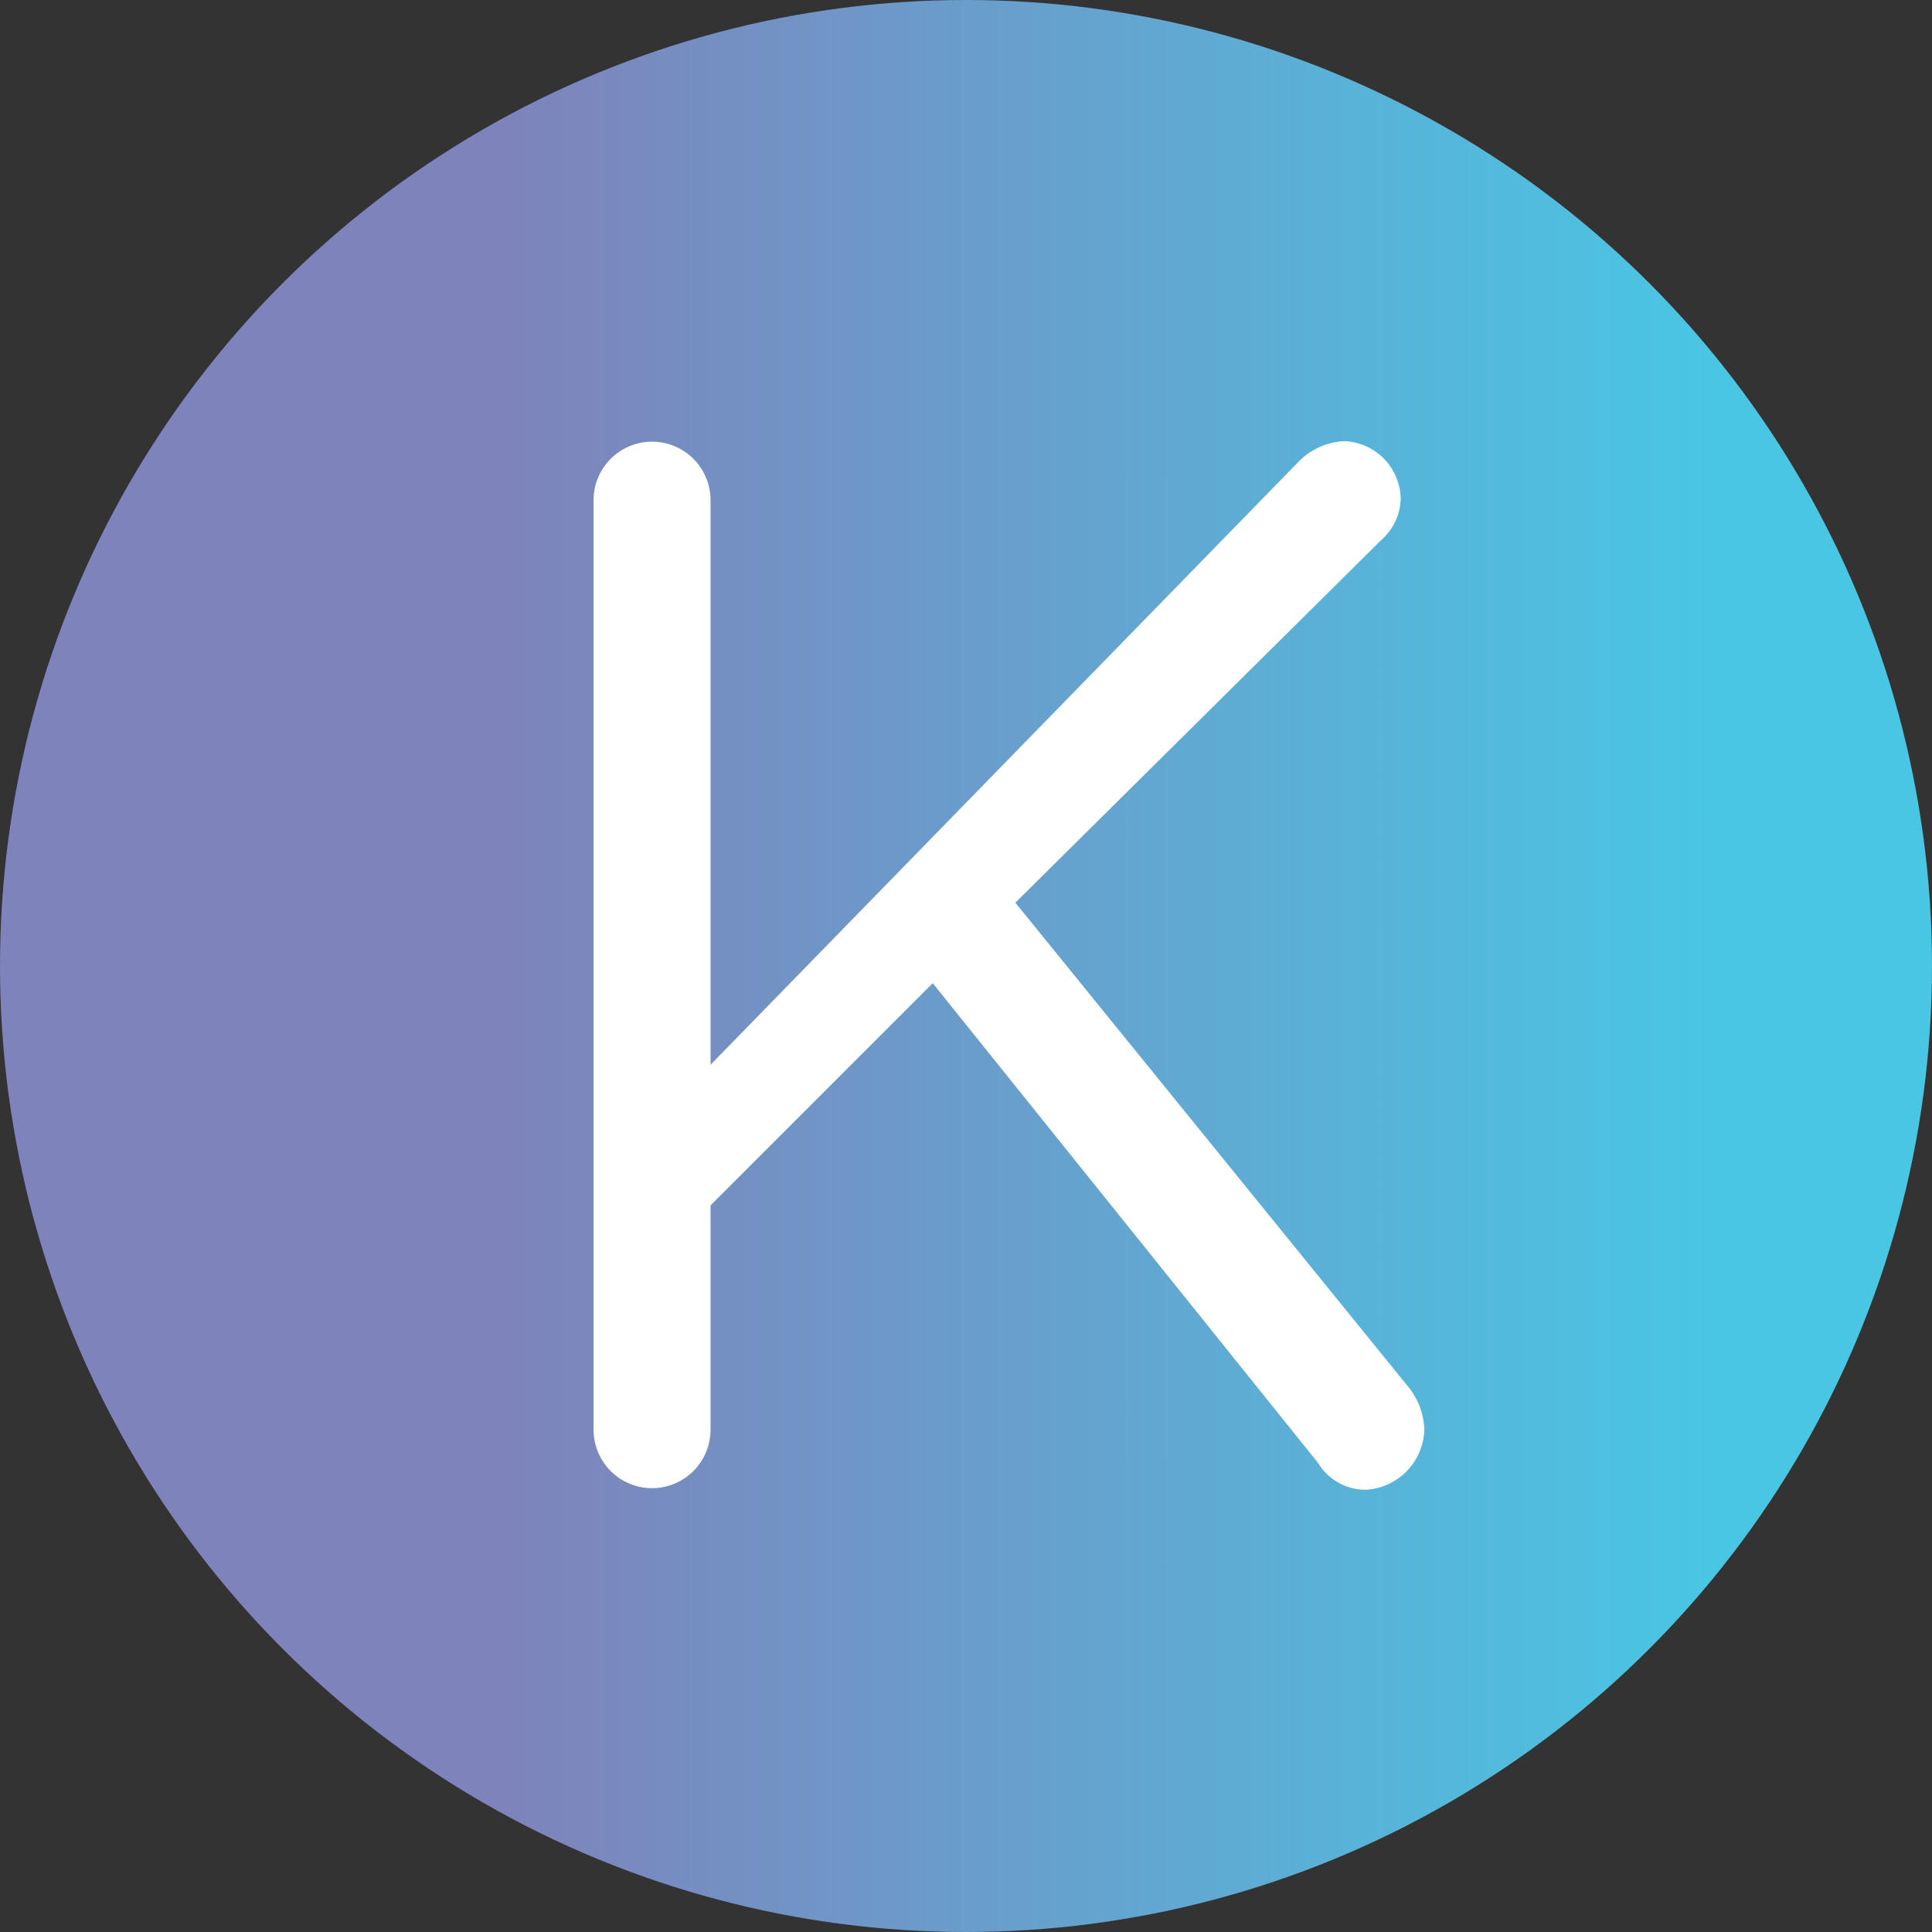 <?xml version="1.0" ?>
<svg xmlns="http://www.w3.org/2000/svg" viewBox="0 0 180 180" fill="none">
	<rect x="0" y="0" width="180" height="180" fill="#333333" stroke="none"/>
	<style>
		.cls0 { fill: #C4C4C4; }
		.cls1 { fill: url(#paint0_linear_1168_187); }
		.cls2 { fill: white; }
		.cls3 { fill: black; }
	</style>
	<g transform="translate(-250 0)">
		<circle cx="340" cy="90" r="90" class="cls1"/>
		<mask id="mask0_1168_187" style="mask-type:alpha" maskUnits="userSpaceOnUse" x="263" y="129" width="283" height="69">
			<path d="M 421.5,147.999 L 421.5,167.899 C 421.5,175.299 416.4,180.199 409.7,180.199 C 402.8,180.199 398.8,175.599 398.8,168.299 L 398.8,147.899 C 398.8,147.104 398.484,146.34 397.921,145.778 C 397.359,145.215 396.596,144.899 395.8,144.899 C 395.409,144.893 395.021,144.968 394.66,145.118 C 394.298,145.267 393.972,145.49 393.7,145.771 C 393.428,146.052 393.217,146.386 393.079,146.752 C 392.942,147.118 392.881,147.509 392.9,147.899 L 392.9,169.699 C 392.9,179.099 398.5,185.499 408.0,185.499 C 414.8,185.499 418.8,182.099 421.5,177.799 L 421.5,182.099 C 421.5,182.868 421.805,183.606 422.349,184.15 C 422.893,184.694 423.631,184.999 424.4,184.999 C 425.169,184.999 425.907,184.694 426.45,184.15 C 426.994,183.606 427.3,182.868 427.3,182.099 L 427.3,147.899 C 427.309,147.511 427.241,147.125 427.1,146.763 C 426.959,146.402 426.747,146.072 426.477,145.793 C 426.208,145.513 425.885,145.291 425.528,145.137 C 425.172,144.984 424.788,144.903 424.4,144.899 C 424.006,144.912 423.618,145.003 423.259,145.165 C 422.9,145.328 422.577,145.56 422.307,145.848 C 422.038,146.136 421.828,146.474 421.689,146.843 C 421.551,147.212 421.487,147.605 421.5,147.999 M 465.7,147.999 L 465.7,182.199 C 465.7,182.995 466.016,183.758 466.579,184.32 C 467.141,184.883 467.904,185.199 468.7,185.199 C 469.091,185.205 469.479,185.131 469.84,184.981 C 470.201,184.831 470.528,184.608 470.8,184.327 C 471.071,184.046 471.283,183.712 471.42,183.346 C 471.558,182.98 471.619,182.59 471.6,182.199 L 471.6,147.999 C 471.6,147.204 471.284,146.44 470.721,145.878 C 470.159,145.315 469.396,144.999 468.6,144.999 C 467.822,145.025 467.084,145.353 466.543,145.912 C 466.002,146.472 465.699,147.221 465.7,147.999 M 540.2,147.199 L 528.0,178.199 L 514.3,147.299 C 514.12,146.64 513.73,146.059 513.188,145.643 C 512.646,145.228 511.983,145.001 511.3,144.999 C 510.912,144.99 510.526,145.058 510.164,145.199 C 509.802,145.34 509.472,145.552 509.193,145.822 C 508.914,146.092 508.691,146.414 508.538,146.771 C 508.385,147.127 508.304,147.511 508.3,147.899 C 508.338,148.452 508.473,148.994 508.7,149.499 L 525.1,184.399 L 524.8,184.999 C 522.7,189.799 520.5,191.999 516.9,191.999 C 515.436,192.03 513.978,191.793 512.6,191.299 C 512.159,191.105 511.682,191.002 511.2,190.999 C 510.54,191.009 509.91,191.276 509.443,191.743 C 508.977,192.209 508.71,192.839 508.7,193.499 C 508.7,194.052 508.874,194.59 509.197,195.039 C 509.52,195.487 509.976,195.823 510.5,195.999 C 512.583,196.754 514.785,197.126 517.0,197.099 C 522.9,197.099 526.7,194.099 530.2,185.999 L 545.6,149.299 C 545.785,148.855 545.886,148.38 545.9,147.899 C 545.906,147.189 545.651,146.502 545.183,145.969 C 544.715,145.435 544.067,145.092 543.362,145.006 C 542.658,144.919 541.946,145.095 541.363,145.499 C 540.78,145.904 540.366,146.509 540.2,147.199 M 441.7,155.399 L 441.7,147.999 C 441.7,147.204 441.384,146.44 440.821,145.878 C 440.259,145.315 439.495,144.999 438.7,144.999 C 437.922,145.025 437.184,145.353 436.643,145.912 C 436.102,146.472 435.799,147.221 435.8,147.999 L 435.8,182.199 C 435.72,182.632 435.736,183.077 435.847,183.503 C 435.959,183.929 436.162,184.325 436.444,184.663 C 436.725,185.002 437.078,185.274 437.476,185.461 C 437.875,185.648 438.31,185.745 438.75,185.745 C 439.19,185.745 439.625,185.648 440.023,185.461 C 440.422,185.274 440.774,185.002 441.056,184.663 C 441.338,184.325 441.541,183.929 441.652,183.503 C 441.764,183.077 441.78,182.632 441.7,182.199 L 441.7,168.799 C 441.7,157.499 447.9,151.799 455.6,150.799 C 456.324,150.702 456.988,150.343 457.467,149.791 C 457.946,149.238 458.206,148.53 458.2,147.799 C 458.227,147.407 458.171,147.013 458.036,146.644 C 457.901,146.274 457.69,145.937 457.417,145.655 C 457.143,145.372 456.814,145.149 456.449,145.002 C 456.084,144.855 455.693,144.786 455.3,144.799 C 450.3,144.899 444.6,148.799 441.7,155.399 M 327.4,149.499 C 335.2,149.499 339.3,155.699 340.0,162.899 L 314.7,162.899 C 315.4,155.199 320.5,149.499 327.4,149.499 M 308.7,165.099 L 308.7,165.299 C 308.7,177.499 317.5,185.799 328.3,185.799 C 331.038,185.875 333.764,185.39 336.308,184.376 C 338.853,183.361 341.164,181.838 343.1,179.899 C 343.381,179.669 343.607,179.379 343.763,179.05 C 343.919,178.722 344.0,178.363 344.0,177.999 C 344.0,177.662 343.932,177.329 343.8,177.019 C 343.669,176.709 343.475,176.429 343.233,176.195 C 342.99,175.962 342.702,175.78 342.387,175.66 C 342.072,175.54 341.736,175.486 341.4,175.499 C 340.767,175.519 340.163,175.767 339.7,176.199 C 336.689,179.165 332.626,180.818 328.4,180.799 C 321.4,180.799 315.4,175.999 314.5,167.499 L 343.0,167.499 C 343.355,167.501 343.706,167.432 344.035,167.296 C 344.363,167.161 344.661,166.962 344.912,166.711 C 345.163,166.46 345.362,166.162 345.497,165.834 C 345.632,165.506 345.701,165.154 345.7,164.799 C 345.7,154.399 339.1,144.899 327.4,144.899 C 316.7,144.599 308.7,153.699 308.7,165.099 M 350.7,165.099 L 350.7,165.299 C 350.68,167.967 351.188,170.612 352.193,173.083 C 353.199,175.554 354.683,177.802 356.56,179.697 C 358.437,181.593 360.67,183.099 363.131,184.129 C 365.592,185.159 368.232,185.693 370.9,185.699 C 373.67,185.744 376.419,185.206 378.969,184.121 C 381.518,183.035 383.811,181.427 385.7,179.399 C 385.948,179.169 386.147,178.891 386.285,178.581 C 386.422,178.272 386.495,177.938 386.5,177.599 C 386.487,176.887 386.198,176.208 385.695,175.704 C 385.191,175.201 384.512,174.912 383.8,174.899 C 383.476,174.905 383.157,174.98 382.864,175.118 C 382.572,175.256 382.311,175.454 382.1,175.699 C 379.2,178.399 375.6,180.499 371.1,180.499 C 362.9,180.499 356.6,173.699 356.6,165.199 L 356.6,164.999 C 356.6,156.599 362.7,149.799 370.7,149.799 C 375.4,149.799 378.6,151.899 381.4,154.499 C 381.93,154.95 382.604,155.198 383.3,155.199 C 384.042,155.199 384.755,154.904 385.28,154.379 C 385.805,153.854 386.1,153.142 386.1,152.399 C 386.072,151.611 385.751,150.862 385.2,150.299 C 383.277,148.442 381.006,146.982 378.518,146.004 C 376.03,145.026 373.373,144.549 370.7,144.599 C 359.4,144.599 350.7,153.999 350.7,165.099 M 484.2,136.099 L 484.2,145.399 L 481.0,145.399 C 480.658,145.397 480.318,145.462 480.002,145.592 C 479.685,145.721 479.397,145.913 479.155,146.155 C 478.914,146.397 478.722,146.684 478.592,147.001 C 478.463,147.318 478.397,147.657 478.4,147.999 C 478.413,148.685 478.691,149.339 479.176,149.823 C 479.66,150.308 480.314,150.586 481.0,150.599 L 484.2,150.599 L 484.2,174.299 C 484.2,182.299 489.0,185.399 495.3,185.399 C 497.288,185.43 499.261,185.056 501.1,184.299 C 501.661,184.118 502.138,183.741 502.444,183.237 C 502.75,182.733 502.865,182.136 502.769,181.554 C 502.672,180.973 502.369,180.445 501.916,180.068 C 501.463,179.691 500.889,179.489 500.3,179.499 C 499.12,179.787 497.914,179.955 496.7,179.999 C 492.7,179.999 490.1,178.199 490.1,173.499 L 490.1,150.499 L 500.3,150.499 C 500.641,150.499 500.979,150.432 501.295,150.301 C 501.61,150.171 501.897,149.979 502.138,149.738 C 502.38,149.496 502.571,149.21 502.702,148.894 C 502.833,148.579 502.9,148.241 502.9,147.899 C 502.9,147.558 502.833,147.22 502.702,146.904 C 502.571,146.589 502.38,146.302 502.138,146.061 C 501.897,145.819 501.61,145.628 501.295,145.497 C 500.979,145.366 500.641,145.299 500.3,145.299 L 490.1,145.299 L 490.1,136.099 C 490.08,135.31 489.757,134.559 489.199,134.0 C 488.64,133.442 487.889,133.119 487.1,133.099 C 486.322,133.125 485.584,133.453 485.043,134.012 C 484.502,134.572 484.199,135.321 484.2,136.099 M 265.1,145.299 L 265.1,145.499 C 265.1,154.299 270.7,158.199 283.0,160.899 C 294.2,163.299 296.9,166.099 296.9,170.999 L 296.9,171.199 C 296.9,176.499 292.2,180.299 285.0,180.299 C 278.2,180.299 273.2,178.199 268.2,173.999 C 267.708,173.549 267.066,173.3 266.4,173.299 C 266.012,173.303 265.628,173.384 265.271,173.537 C 264.915,173.691 264.592,173.914 264.322,174.193 C 264.053,174.472 263.841,174.802 263.7,175.163 C 263.558,175.525 263.491,175.911 263.5,176.299 C 263.503,176.74 263.603,177.174 263.793,177.572 C 263.983,177.969 264.259,178.32 264.6,178.599 C 270.271,183.31 277.427,185.86 284.8,185.799 C 295.4,185.799 303.0,179.899 303.0,170.699 L 303.0,170.499 C 303.0,162.399 297.5,157.999 285.6,155.399 C 273.9,152.899 271.1,150.099 271.1,144.999 L 271.1,144.799 C 271.1,139.999 275.5,136.199 282.4,136.199 C 287.378,136.19 292.223,137.805 296.2,140.799 C 296.722,141.172 297.36,141.349 298.0,141.299 C 298.769,141.299 299.507,140.994 300.05,140.45 C 300.594,139.906 300.9,139.168 300.9,138.399 C 300.888,137.925 300.765,137.46 300.539,137.043 C 300.313,136.626 299.991,136.268 299.6,135.999 C 294.683,132.386 288.699,130.52 282.6,130.699 C 272.4,130.699 265.1,136.899 265.1,145.299 M 465.1,133.099 L 465.1,134.099 C 465.192,134.95 465.595,135.737 466.231,136.309 C 466.868,136.881 467.694,137.197 468.55,137.197 C 469.406,137.197 470.231,136.881 470.868,136.309 C 471.505,135.737 471.908,134.95 472.0,134.099 L 472.0,133.099 C 472.0,131.199 470.5,129.999 468.5,129.999 C 468.071,129.971 467.641,130.029 467.235,130.171 C 466.83,130.313 466.457,130.535 466.139,130.825 C 465.822,131.114 465.566,131.465 465.388,131.856 C 465.209,132.247 465.111,132.67 465.1,133.099" class="cls0"/>
		</mask>
		<path d="M 77.4,92.2 C 77.358,90.737 76.83,89.329 75.9,88.2 L 39.3,43.1 L 73.4,9.3 C 73.945,8.824 74.386,8.241 74.695,7.587 C 75.005,6.933 75.177,6.223 75.2,5.5 C 75.184,4.107 74.637,2.772 73.671,1.769 C 72.704,0.765 71.391,0.168 70.0,0.1 C 68.376,0.156 66.836,0.837 65.7,2 L 10.9,58.2 L 10.9,5.6 C 10.9,4.154 10.326,2.768 9.304,1.746 C 8.282,0.724 6.895,0.15 5.45,0.15 C 4.005,0.15 2.618,0.724 1.596,1.746 C 0.574,2.768 0.0,4.154 0.0,5.6 L 0.0,92.2 C 0.0,93.645 0.574,95.031 1.596,96.053 C 2.618,97.075 4.005,97.65 5.45,97.65 C 6.895,97.65 8.282,97.075 9.304,96.053 C 10.326,95.031 10.9,93.645 10.9,92.2 L 10.9,71.3 L 31.6,50.6 L 67.5,95.3 C 67.958,96.058 68.603,96.687 69.373,97.125 C 70.144,97.563 71.014,97.795 71.9,97.8 C 73.354,97.732 74.729,97.117 75.749,96.079 C 76.769,95.04 77.359,93.655 77.4,92.2" class="cls2" transform="translate(305.3 41)"/>
	</g>
	<defs>
		<linearGradient id="paint0_linear_1168_187" x1="262.592" y1="167.168" x2="545.408" y2="167.168" gradientUnits="userSpaceOnUse">
			<stop stop-color="#7e83bb"/>
			<stop offset="0.12" stop-color="#7e83bb"/>
			<stop offset="0.52" stop-color="#49c6e4"/>
			<stop offset="1" stop-color="#49c6e4"/>
		</linearGradient>
	</defs>
</svg>